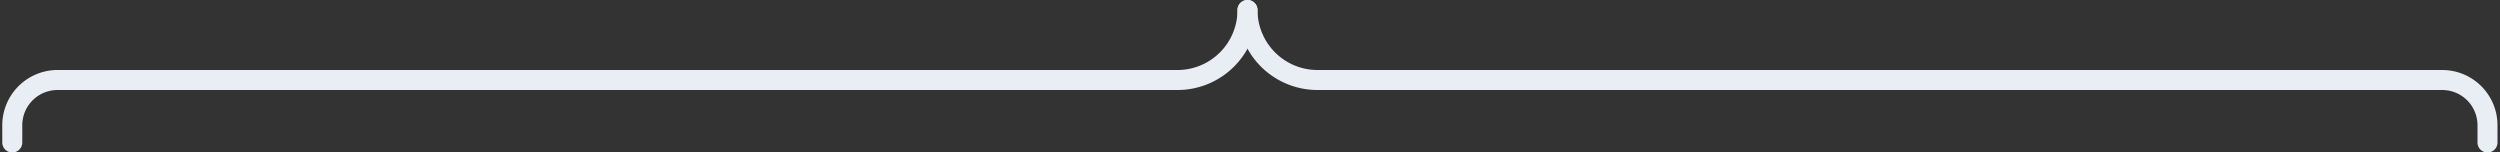 <svg id="svg" xmlns="http://www.w3.org/2000/svg" width="1000" height="61" viewBox="0 0 1000 61"><rect x="0" y="0" width="1000" height="61" fill="#333333" stroke="none"/><defs><style>.cls-1{fill:#e9eef5;}</style></defs><title>svg-sources</title><path class="cls-1" d="M995,61a4,4,0,0,1-4-4V50.09A14.11,14.11,0,0,0,976.91,36H527A32,32,0,0,1,495,4a4,4,0,0,1,8,0,24,24,0,0,0,24,24H976.91A22.12,22.12,0,0,1,999,50.09V57A4,4,0,0,1,995,61Z"/><path class="cls-1" d="M4.91,61a4,4,0,0,1-4-4V50.09A22.12,22.12,0,0,1,23,28H471A24,24,0,0,0,495,4a4,4,0,0,1,8,0,32,32,0,0,1-32,32H23A14.11,14.11,0,0,0,8.91,50.09V57A4,4,0,0,1,4.91,61Z"/></svg>
